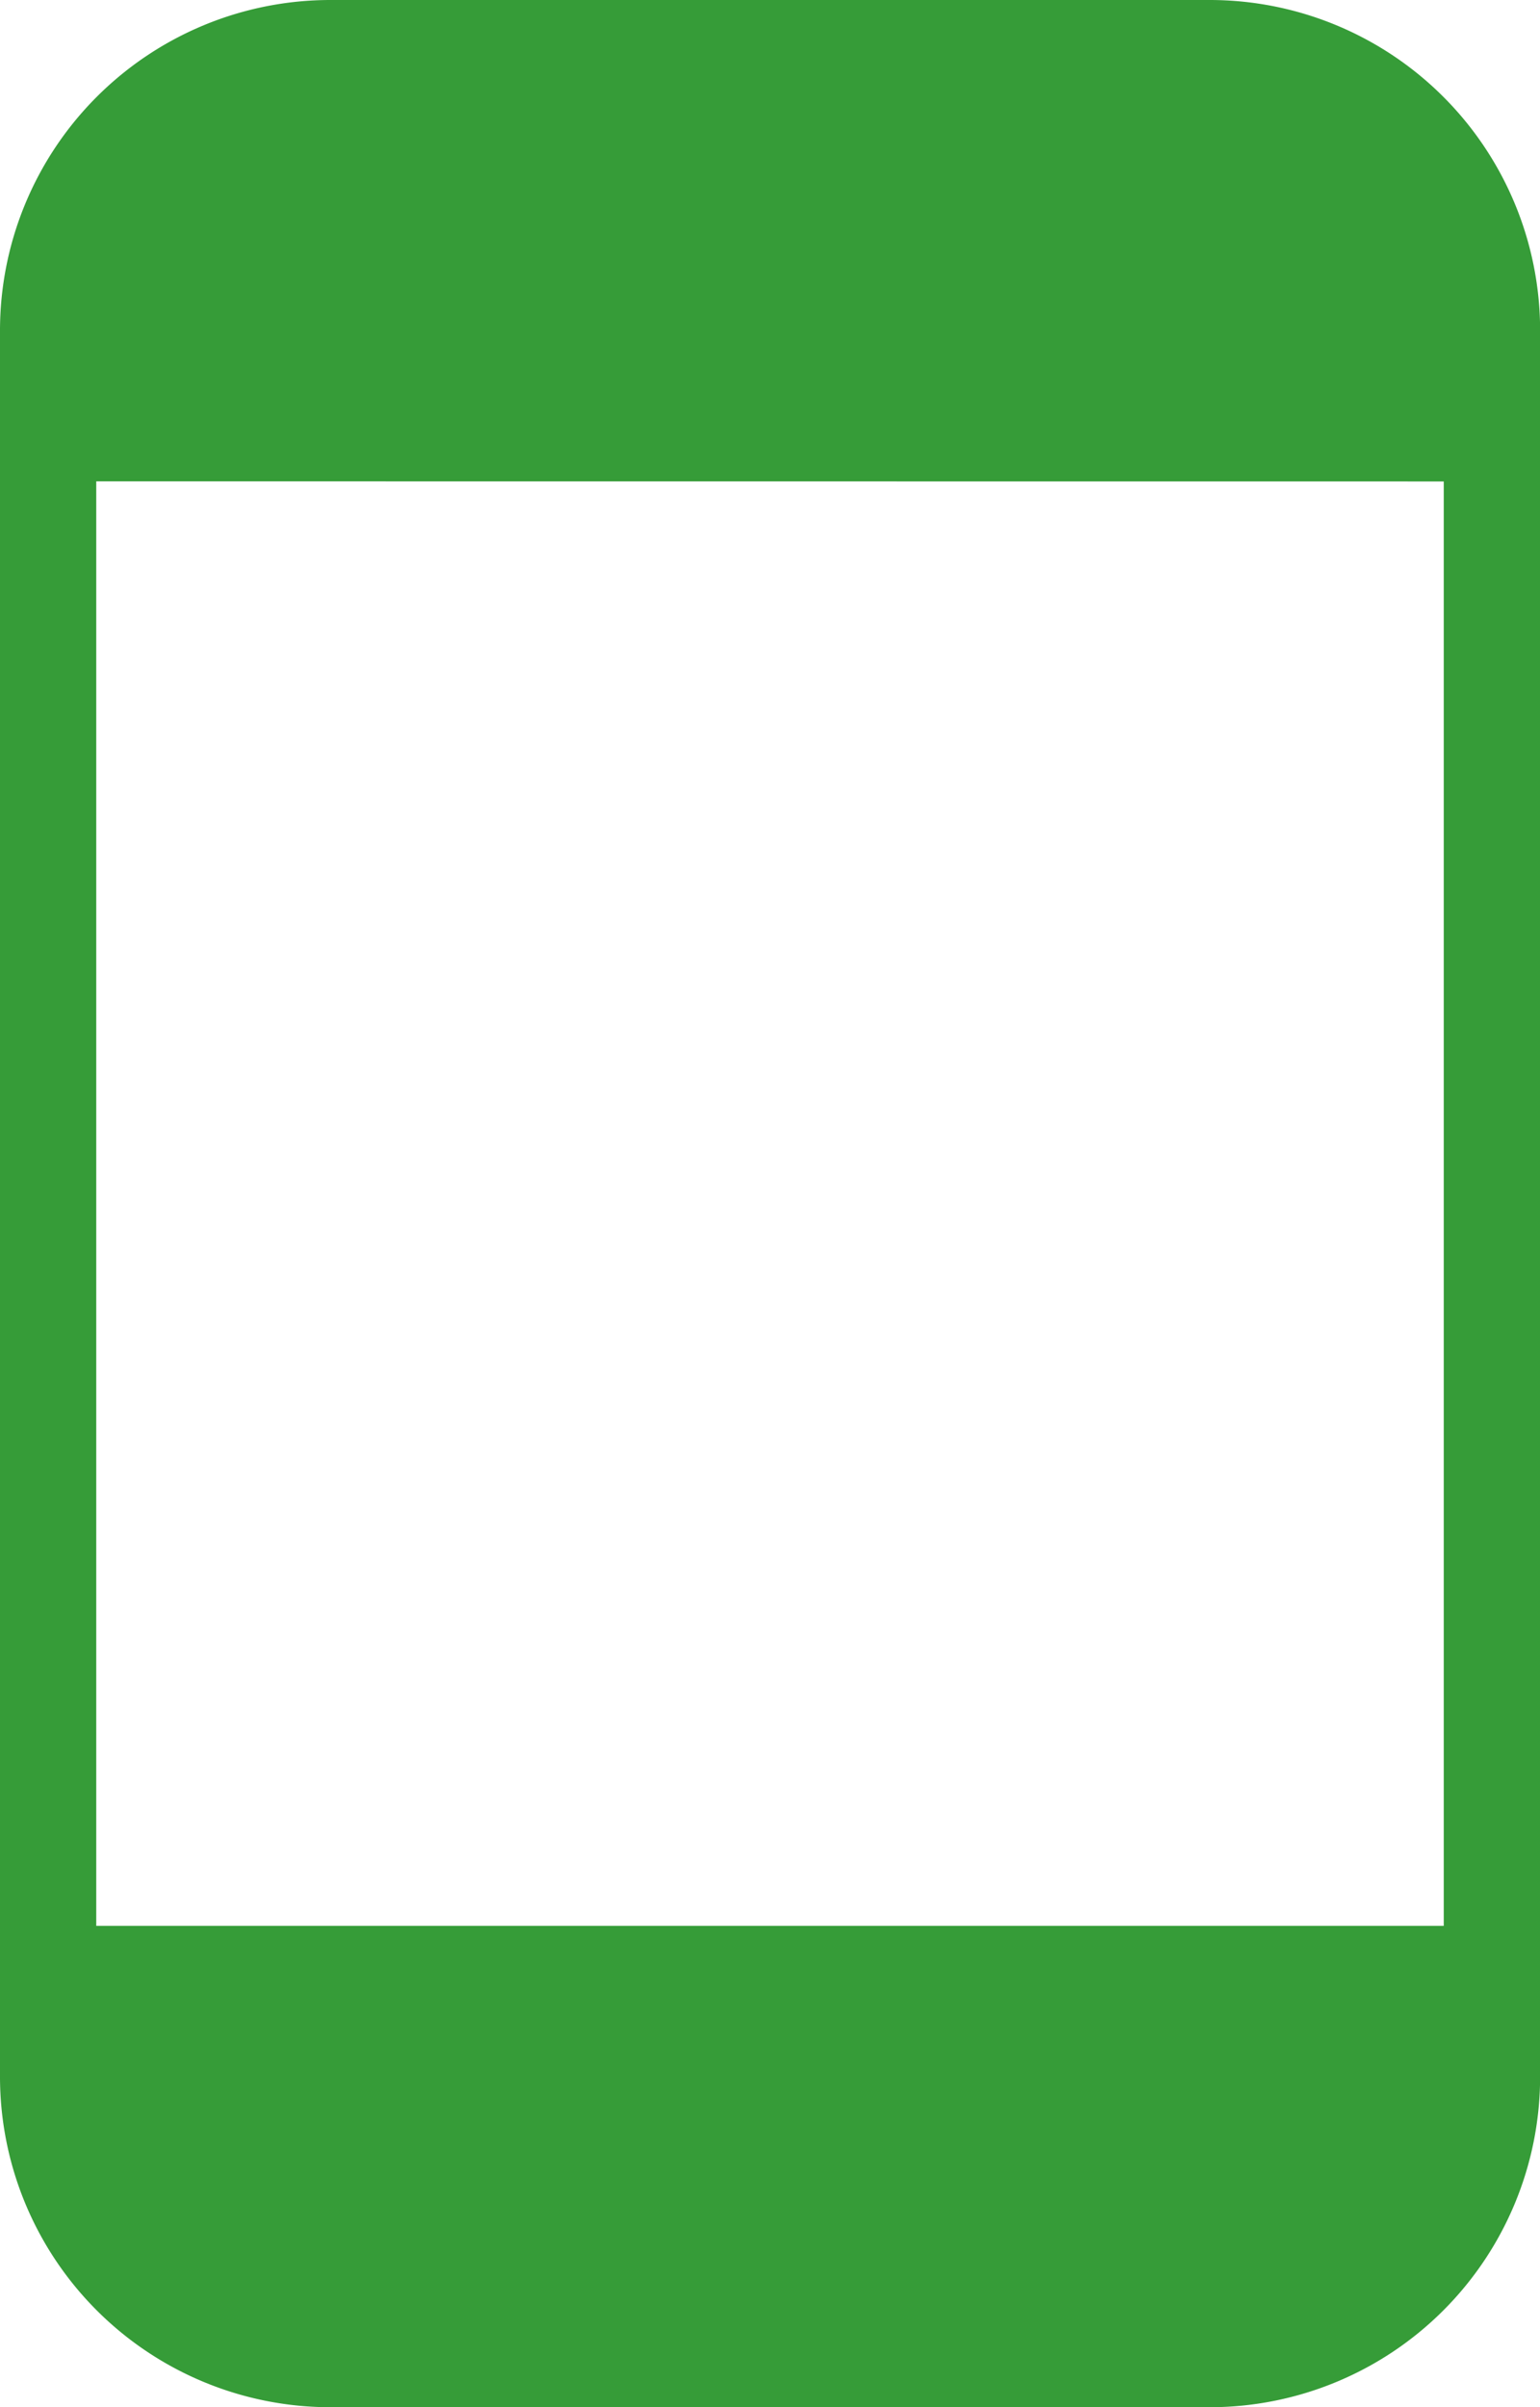 <svg xmlns="http://www.w3.org/2000/svg" viewBox="0 0 13.983 21.849">
  <defs>
    <style>
      .cls-1 {
        fill: #369c38;
      }
    </style>
  </defs>
  <path id="Icone_recarregar" data-name="Icone recarregar" class="cls-1" d="M-1324.016,21.849H-1332a3,3,0,0,1-3-3V3a3,3,0,0,1,3-3h7.984a3,3,0,0,1,3,3V18.85A3,3,0,0,1-1324.016,21.849Zm-10.11-17.48V17.48h12.235V4.37Z" transform="translate(1335)"/>
</svg>
